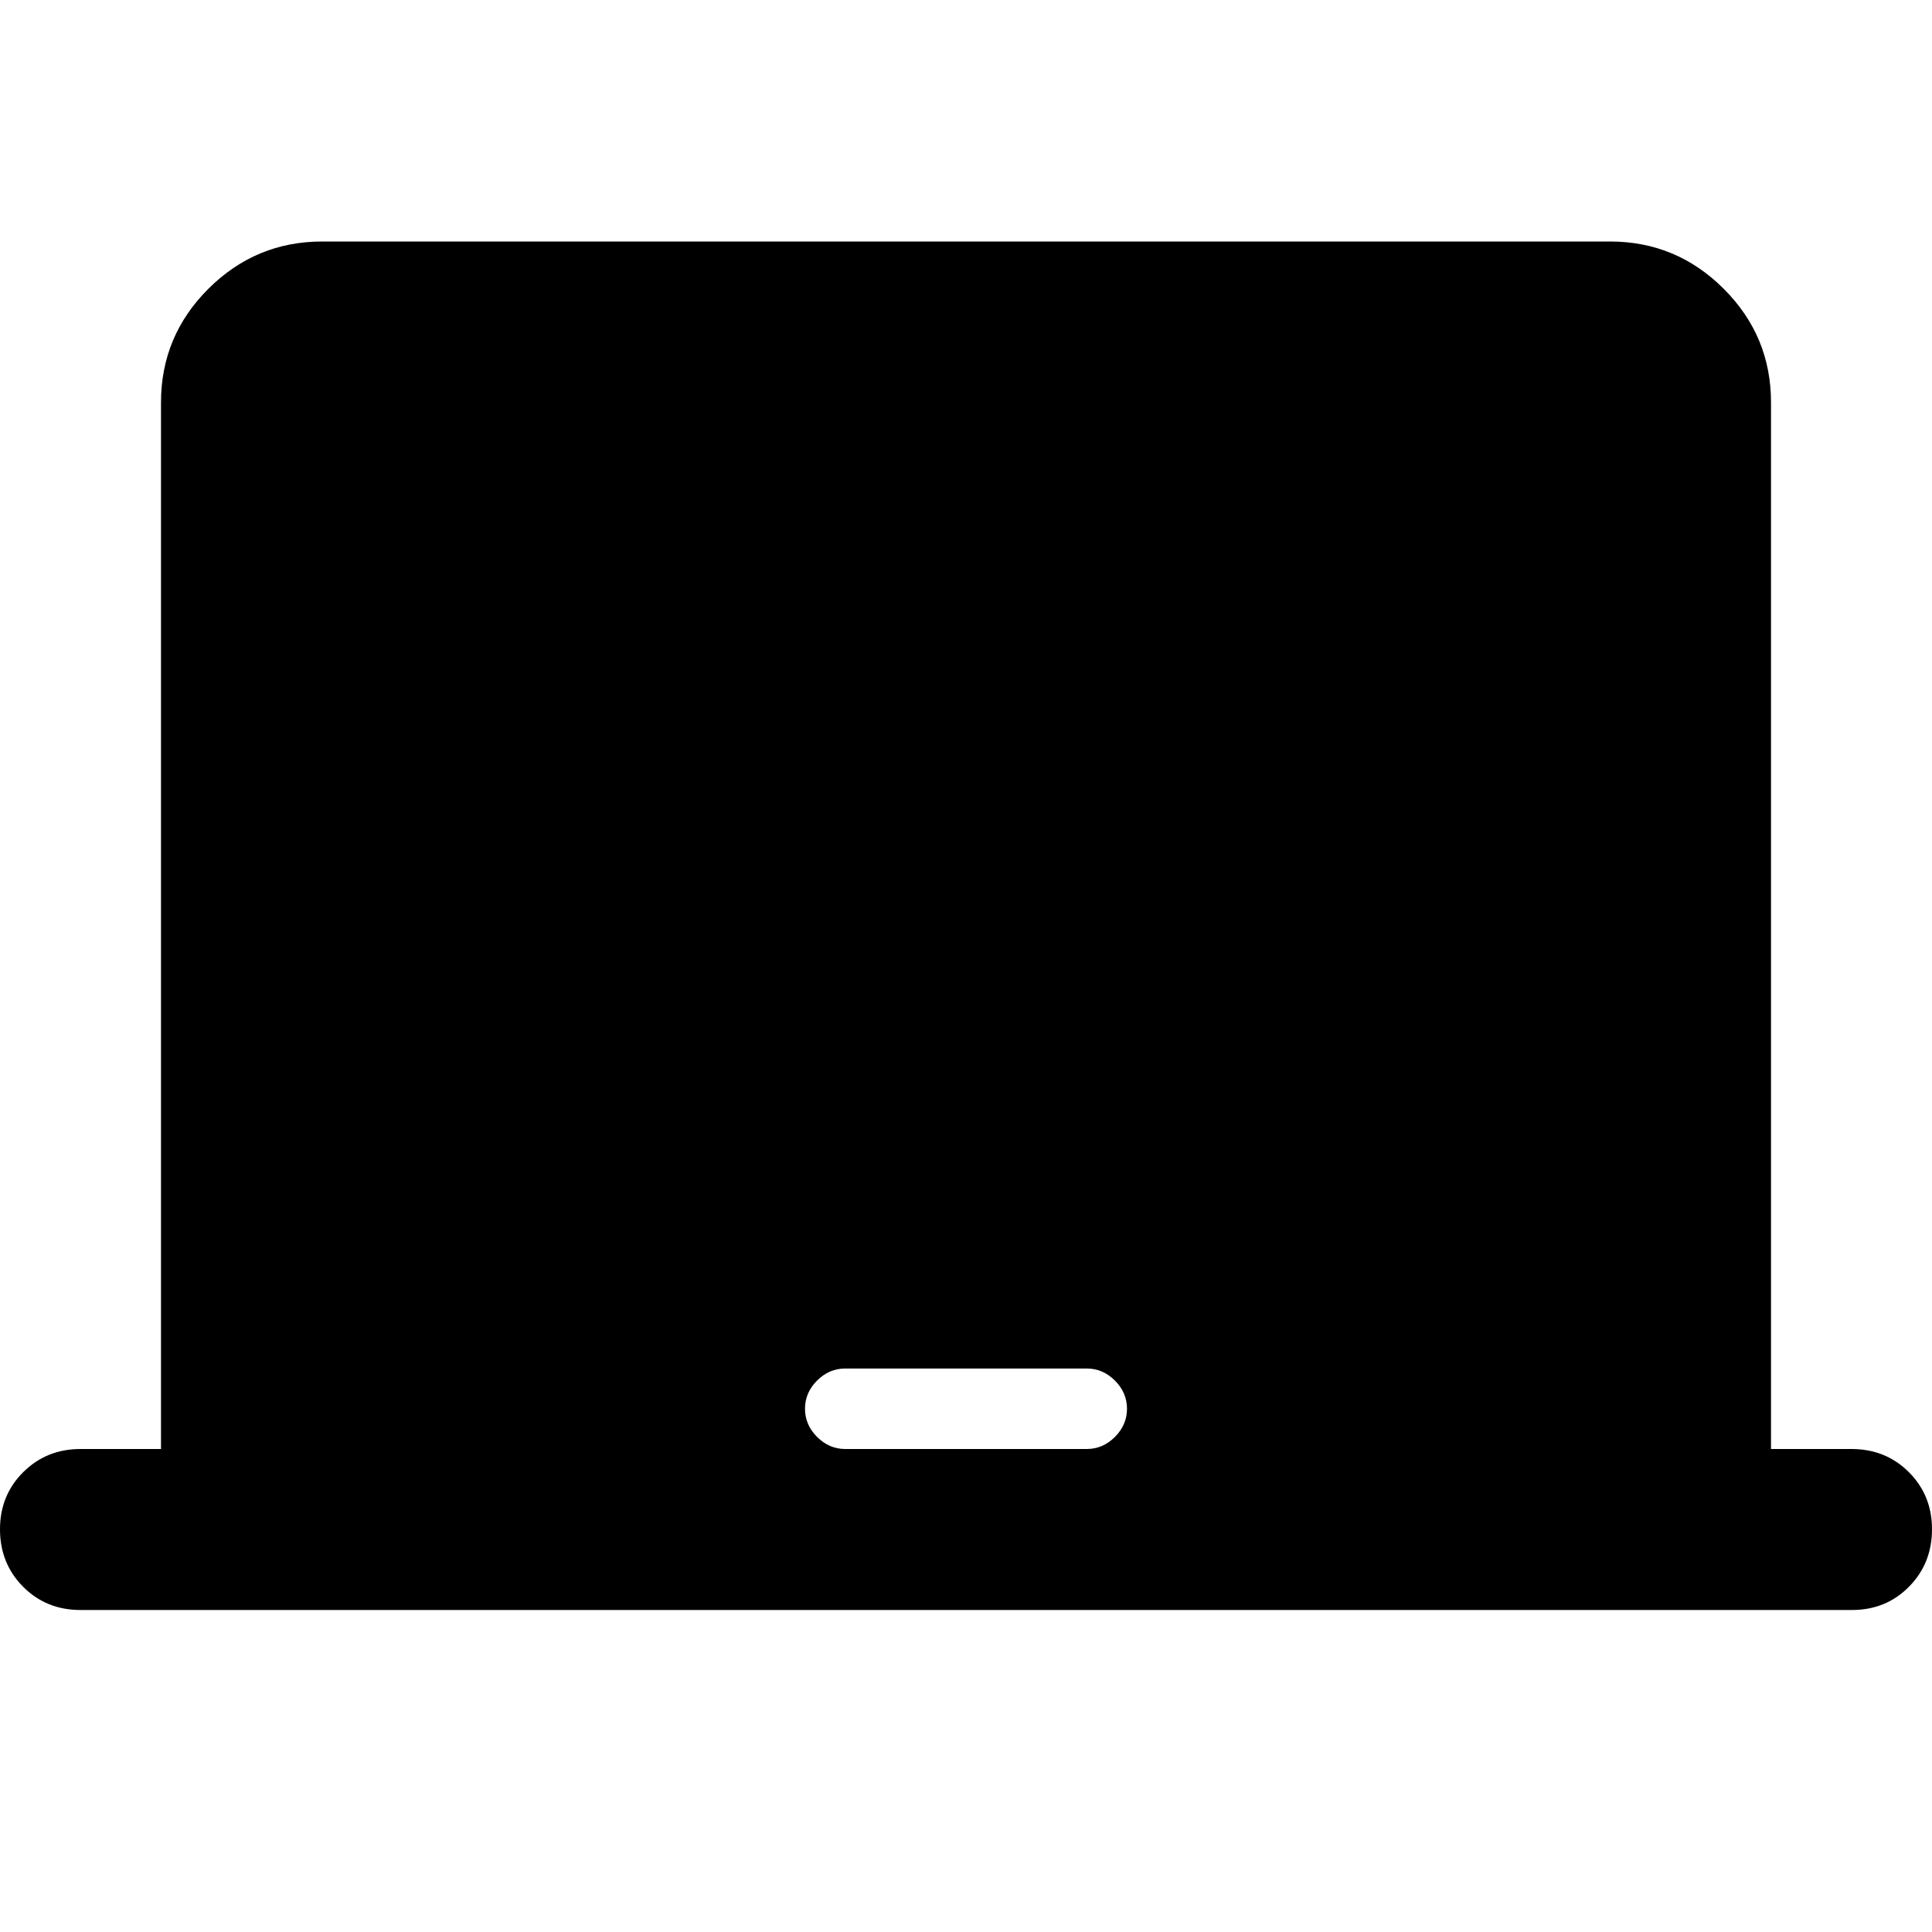 <svg xmlns="http://www.w3.org/2000/svg" width="1em" height="1em" viewBox="0 0 24 24"><path fill="currentColor" d="M2 18V5q0-.825.588-1.412T4 3h16q.825 0 1.413.588T22 5v13h1q.425 0 .713.288T24 19t-.288.713T23 20H1q-.425 0-.712-.288T0 19t.288-.712T1 18zm8.5 0h3q.2 0 .35-.15t.15-.35t-.15-.35t-.35-.15h-3q-.2 0-.35.15t-.15.35t.15.35t.35.15"/></svg>